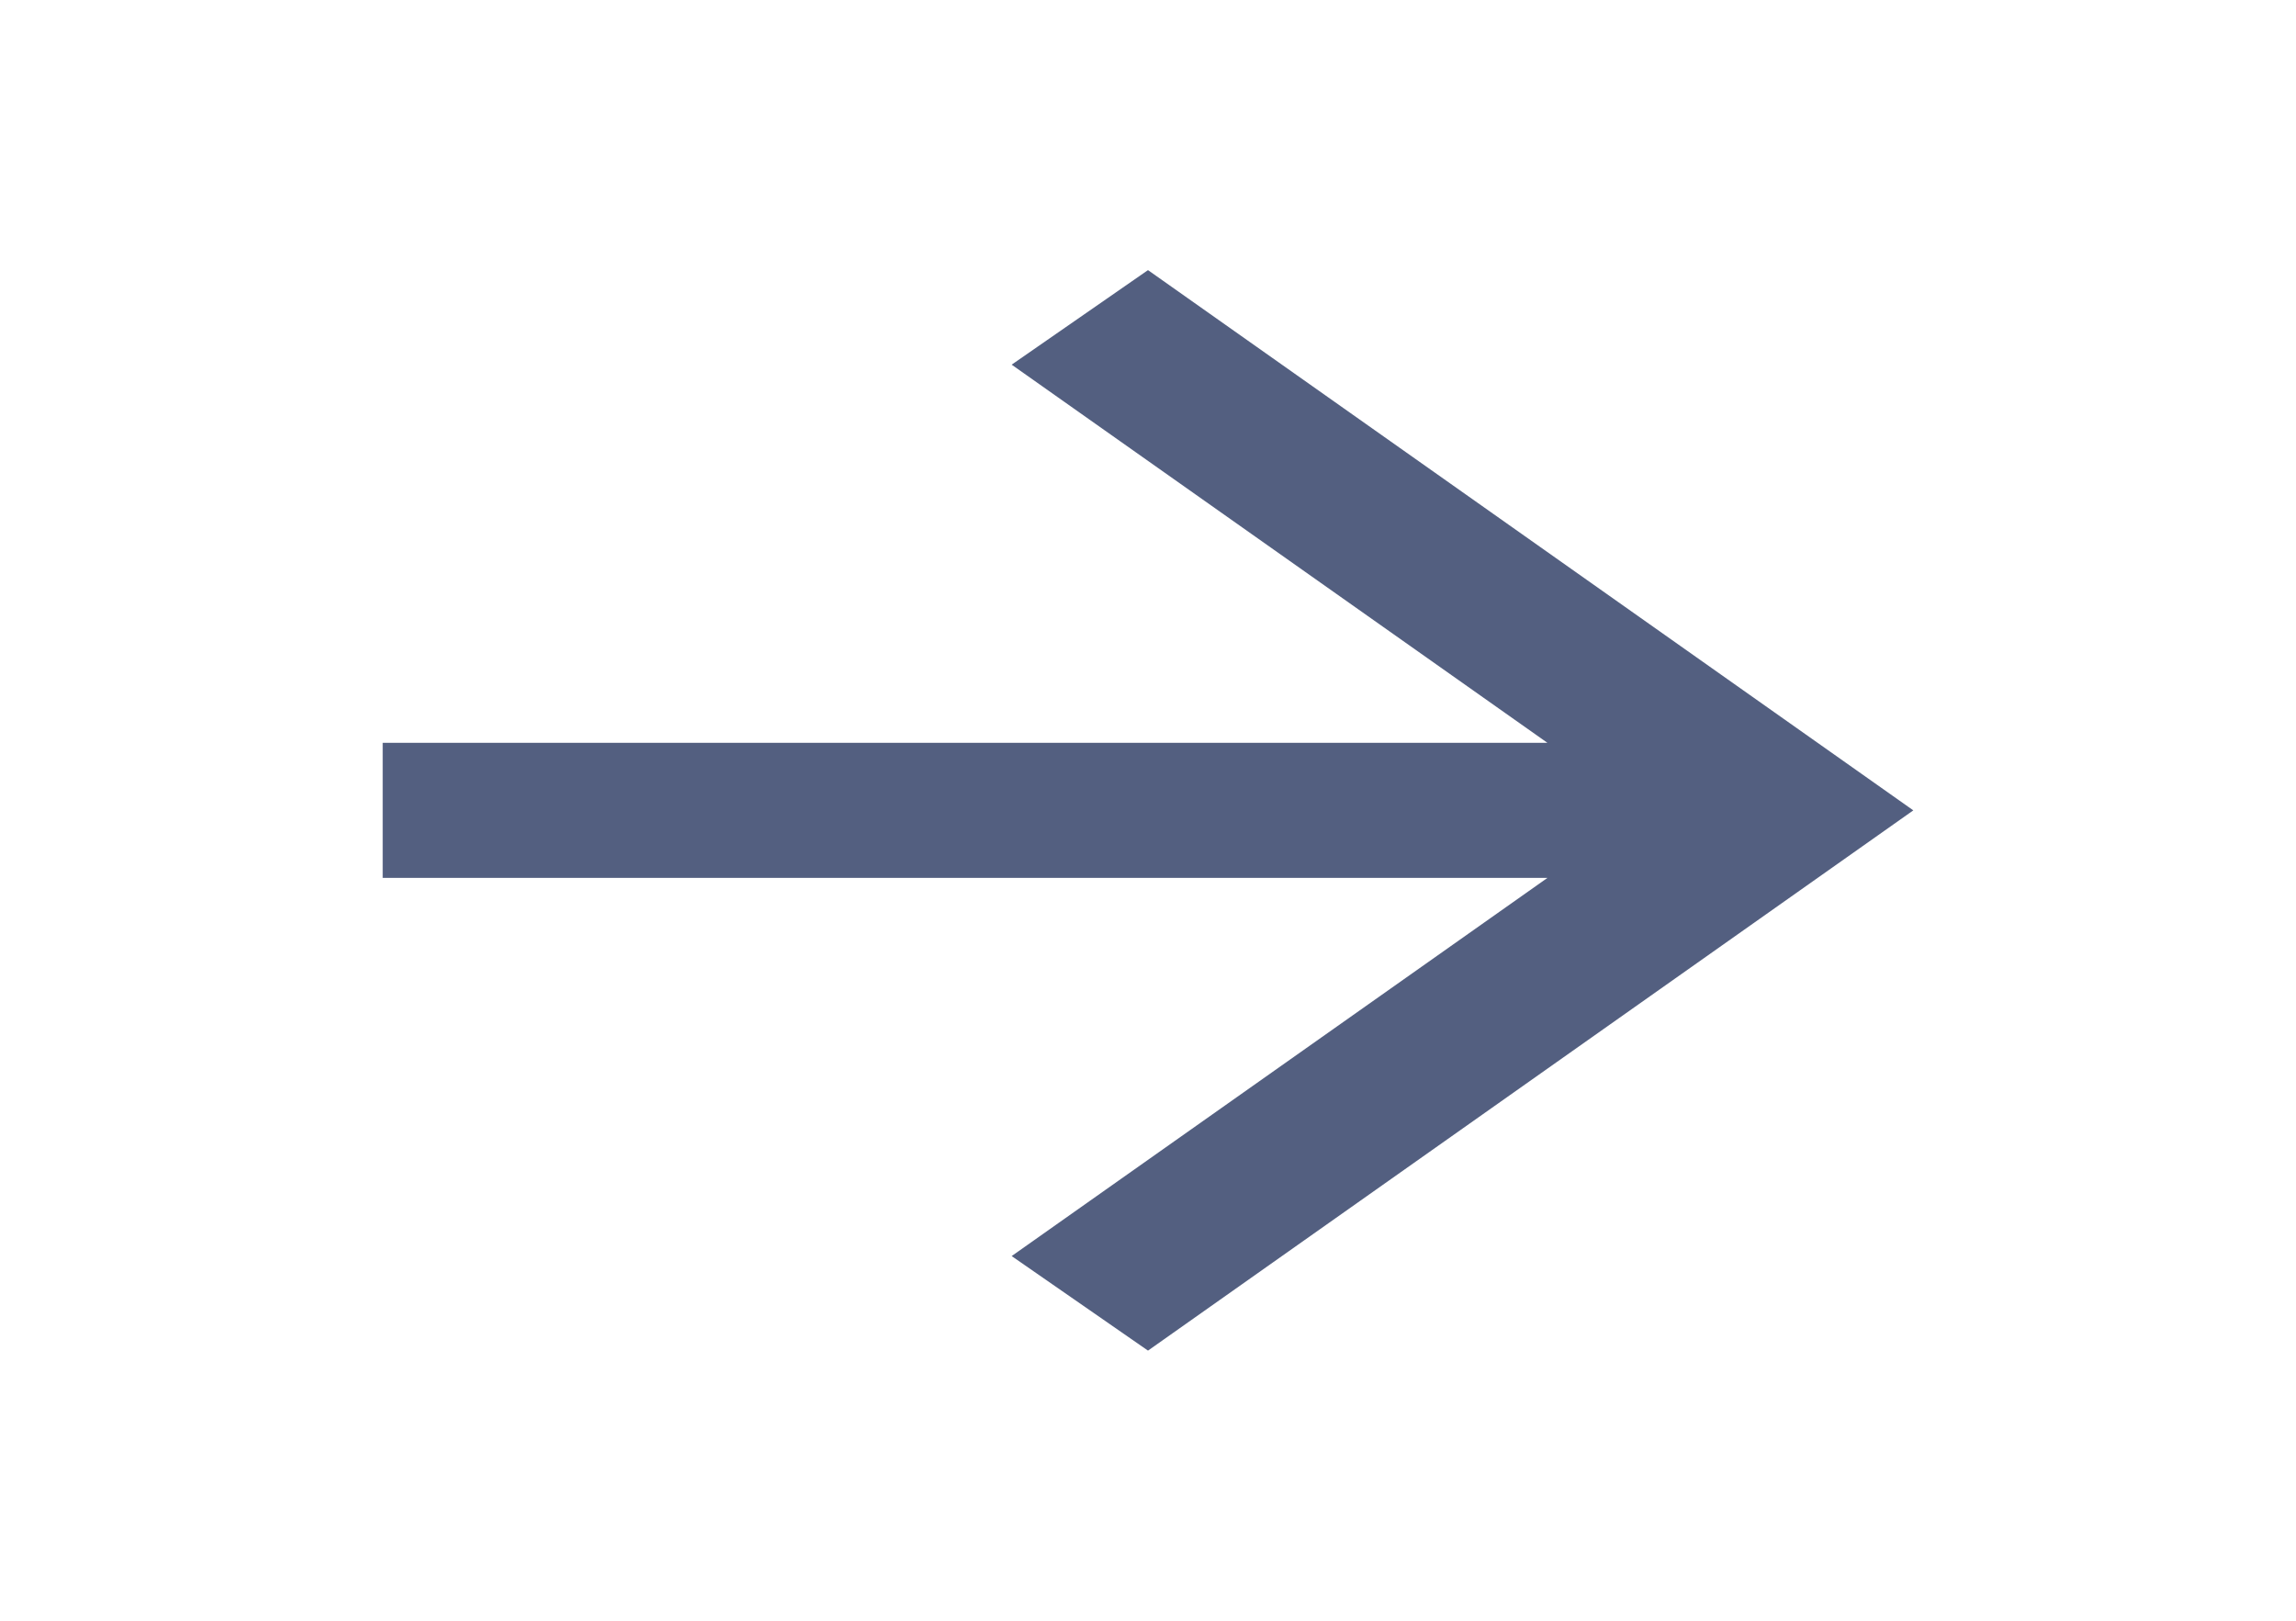 <svg width="34" height="24" viewBox="0 0 34 24" fill="none" xmlns="http://www.w3.org/2000/svg">
<mask id="mask0_1_30" style="mask-type:alpha" maskUnits="userSpaceOnUse" x="0" y="0" width="34" height="24">
<rect width="34" height="24" fill="#D9D9D9"/>
</mask>
<g mask="url(#mask0_1_30)">
<path d="M22.915 13H5.667V11H22.915L14.981 5.4L17 4L28.333 12L17 20L14.981 18.6L22.915 13Z" fill="#535F80"/>
</g>
</svg>
